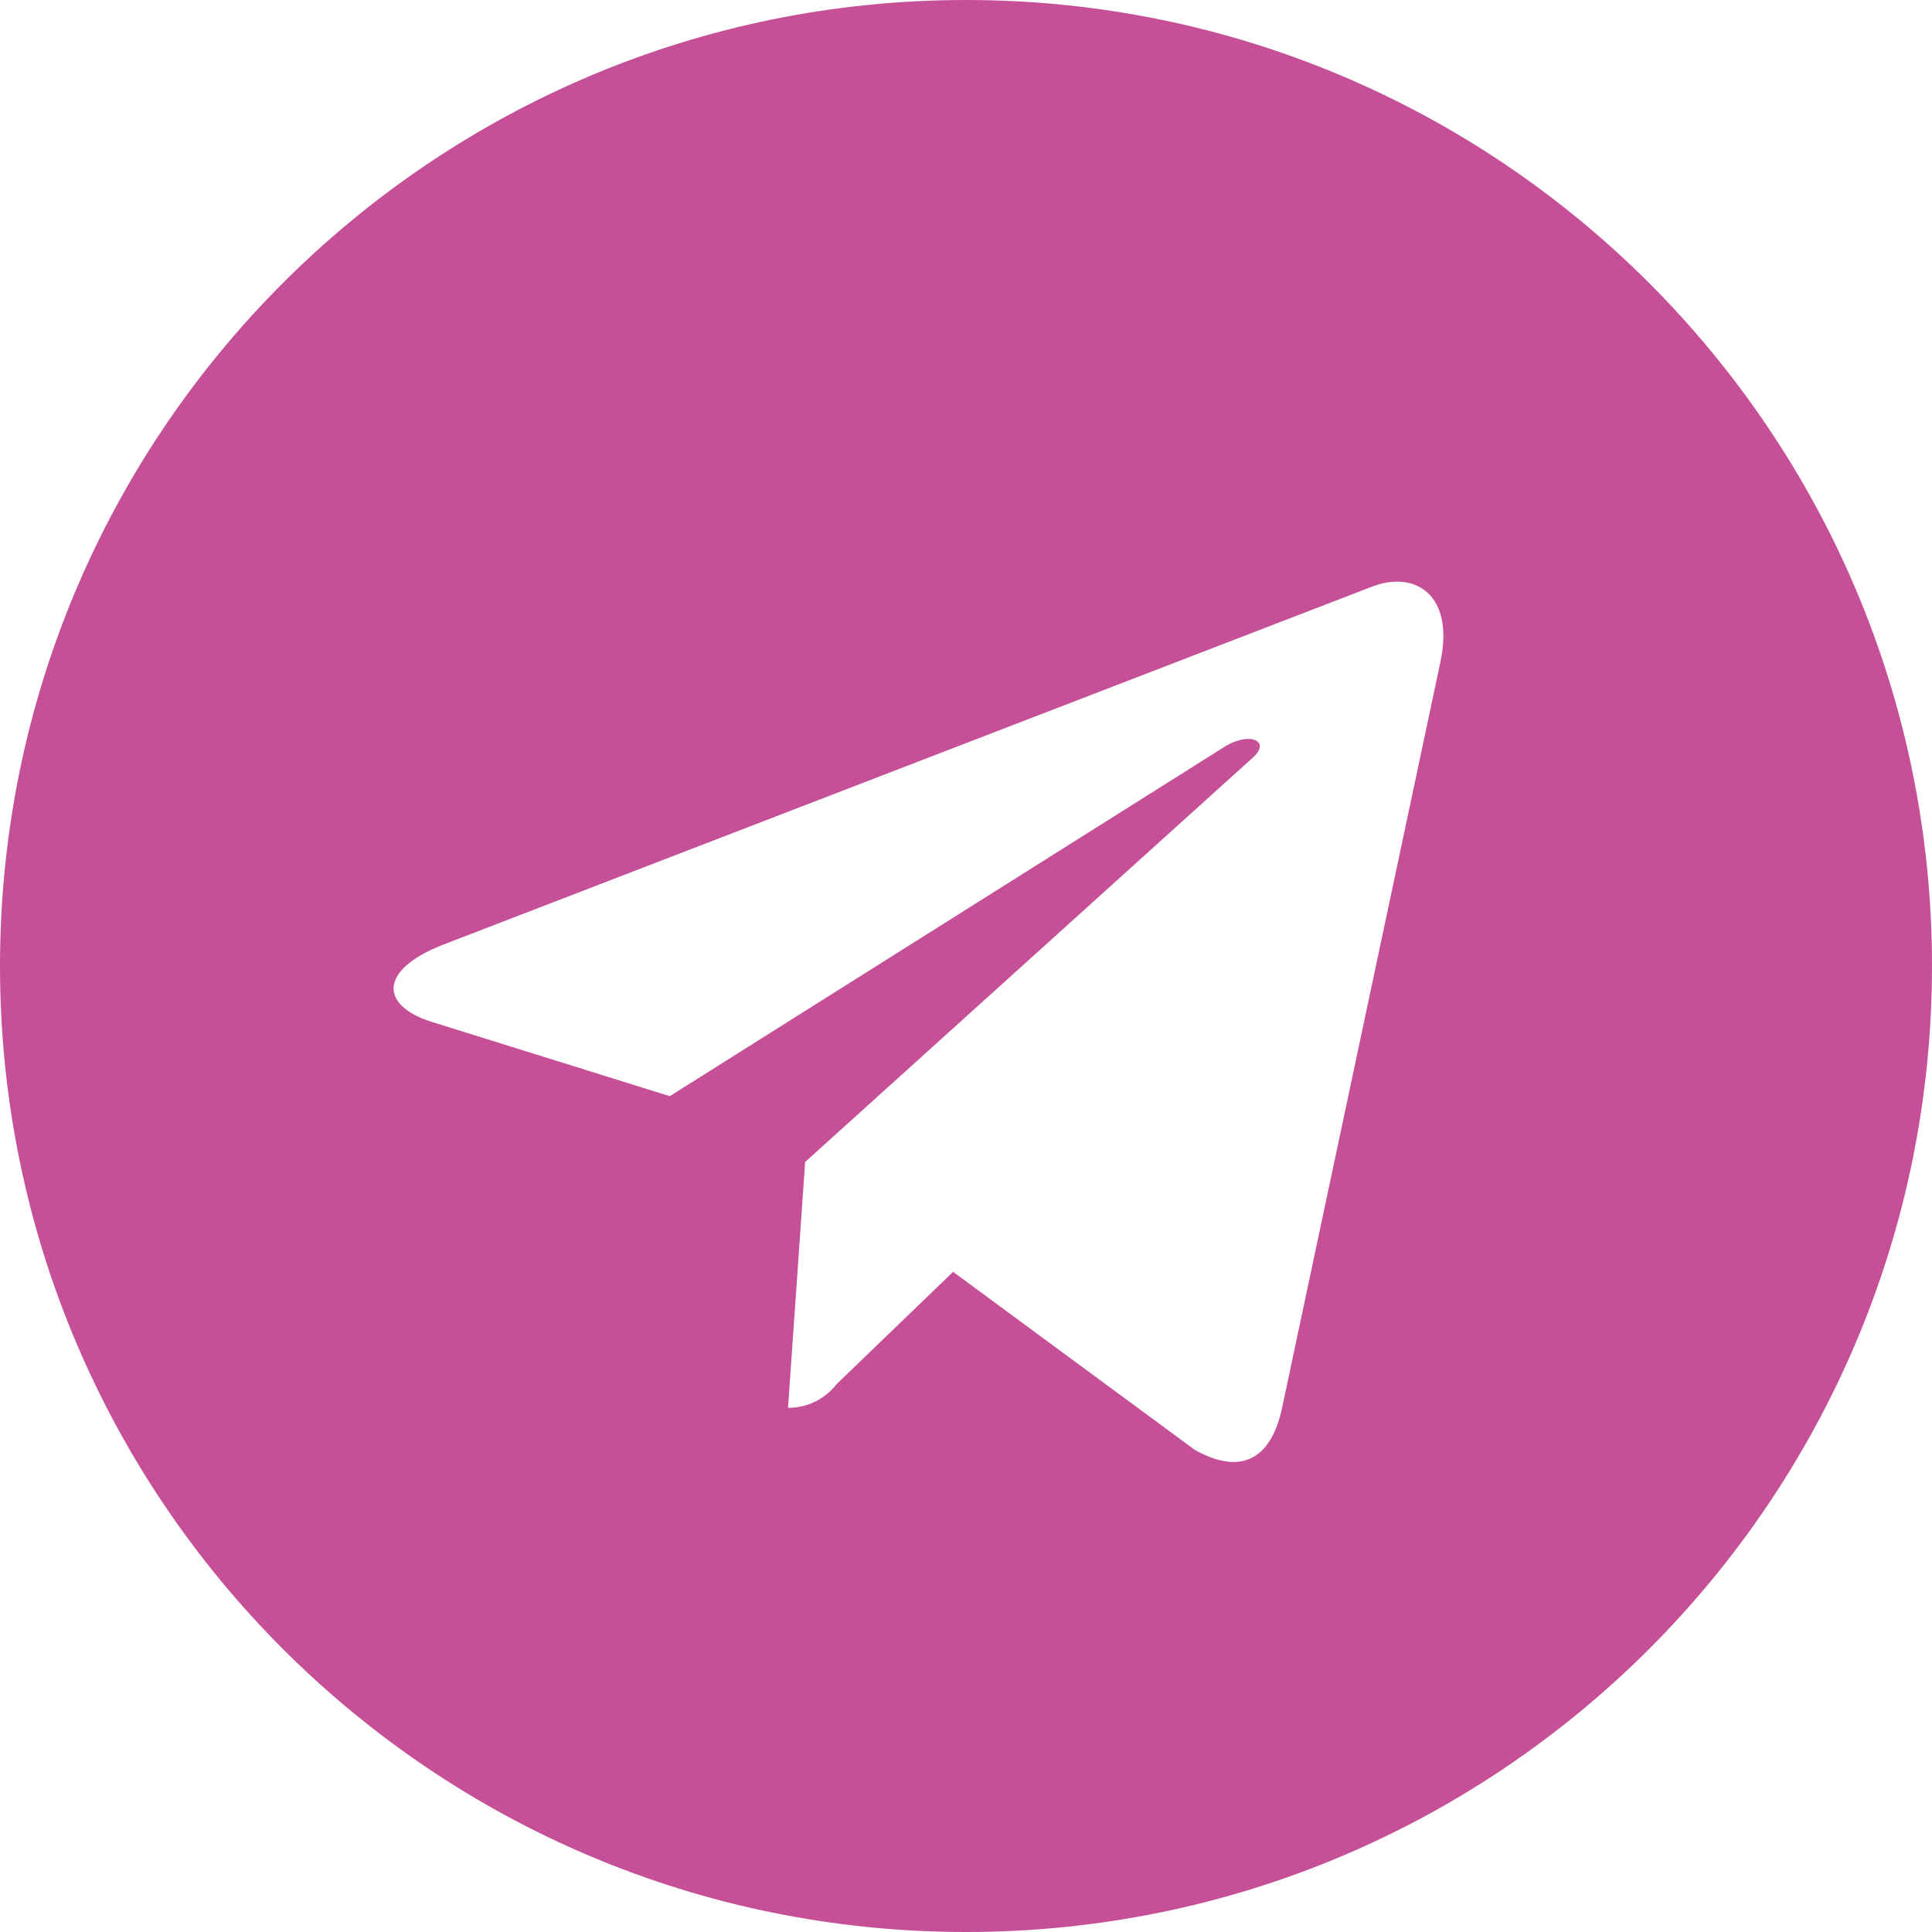 <svg width="40" height="40" viewBox="0 0 40 40" fill="none" xmlns="http://www.w3.org/2000/svg">
<path d="M20 0C8.955 0 0 8.955 0 20C0 31.045 8.955 40 20 40C31.045 40 40 31.045 40 20C40 8.955 31.045 0 20 0ZM29.823 13.702L26.54 29.168C26.298 30.265 25.645 30.532 24.733 30.015L19.733 26.332L17.323 28.655C17.09 28.955 16.728 29.147 16.323 29.147C16.32 29.147 16.318 29.147 16.315 29.147L16.67 24.057L25.937 15.687C26.337 15.332 25.847 15.13 25.315 15.485L13.867 22.695L8.933 21.155C7.867 20.817 7.837 20.088 9.158 19.565L28.435 12.135C29.332 11.808 30.112 12.348 29.822 13.703L29.823 13.702Z" fill="#C65098"/>
</svg>
